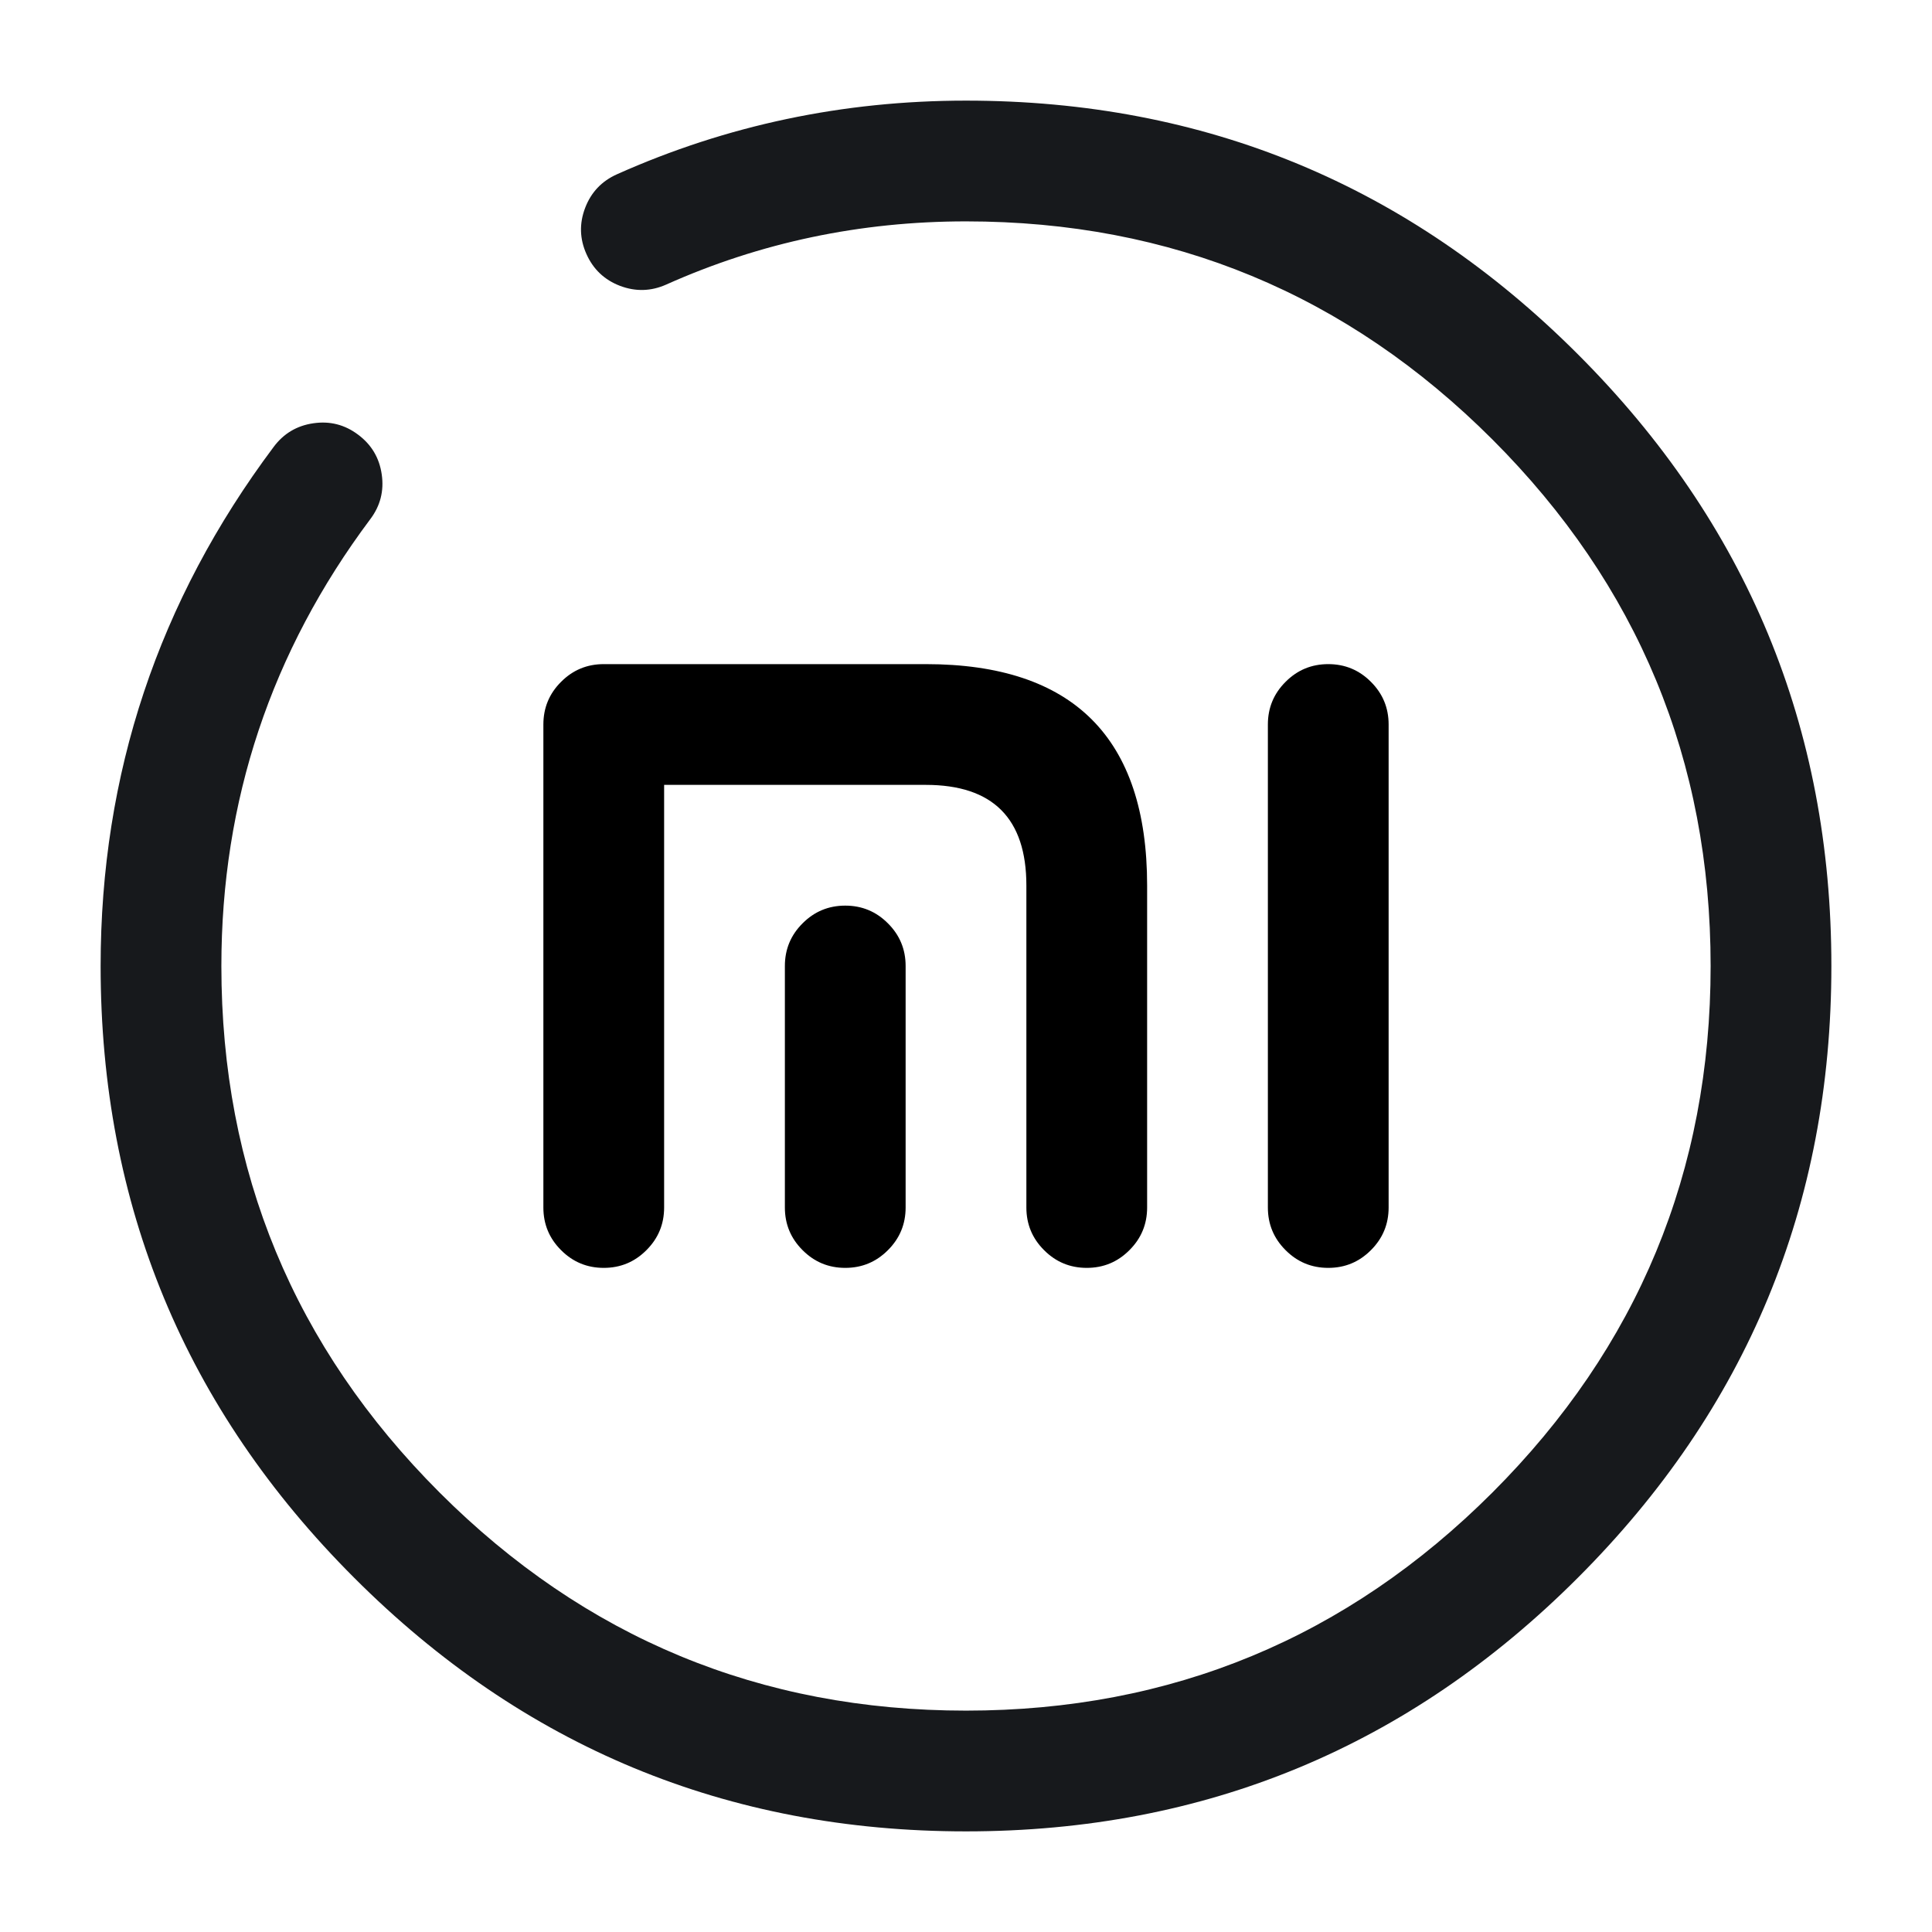 <svg xmlns="http://www.w3.org/2000/svg" width="24" height="24" viewBox="0 0 24 24">
  <defs/>
  <path d="M6.75,15 L6.75,9 Q6.75,8.689 6.97,8.47 Q7.189,8.25 7.5,8.25 L11.5,8.25 Q14.25,8.25 14.25,11 L14.25,15 Q14.25,15.311 14.03,15.53 Q13.811,15.75 13.5,15.75 Q13.189,15.75 12.97,15.53 Q12.75,15.311 12.75,15 L12.75,11 Q12.75,9.75 11.5,9.75 L8.25,9.75 L8.25,15 Q8.25,15.311 8.03,15.53 Q7.811,15.75 7.5,15.75 Q7.189,15.75 6.97,15.53 Q6.75,15.311 6.75,15 Z"/>
  <path d="M9.75,15 L9.75,12 Q9.75,11.689 9.97,11.47 Q10.189,11.25 10.5,11.25 Q10.811,11.25 11.03,11.47 Q11.25,11.689 11.25,12 L11.25,15 Q11.25,15.311 11.03,15.53 Q10.811,15.75 10.5,15.75 Q10.189,15.75 9.97,15.53 Q9.75,15.311 9.75,15 Z"/>
  <path d="M15.75,15 L15.75,9 Q15.75,8.689 15.97,8.47 Q16.189,8.25 16.5,8.25 Q16.811,8.25 17.03,8.47 Q17.25,8.689 17.25,9 L17.25,15 Q17.25,15.311 17.03,15.53 Q16.811,15.75 16.5,15.75 Q16.189,15.75 15.97,15.53 Q15.75,15.311 15.75,15 Z"/>
  <path fill="#17191C" d="M4.6,6.449 Q2.75,8.922 2.75,12 Q2.75,15.829 5.46,18.54 Q8.171,21.25 12,21.25 Q15.829,21.25 18.54,18.54 Q21.25,15.829 21.25,12 Q21.25,8.171 18.54,5.46 Q15.829,2.75 12,2.75 Q10.031,2.75 8.276,3.535 Q7.993,3.661 7.702,3.551 Q7.412,3.44 7.285,3.156 Q7.158,2.873 7.269,2.582 Q7.38,2.292 7.664,2.165 Q9.711,1.25 12,1.25 Q16.451,1.25 19.6,4.4 Q22.75,7.549 22.75,12 Q22.75,16.451 19.6,19.6 Q16.451,22.75 12,22.75 Q7.549,22.75 4.4,19.6 Q1.25,16.451 1.25,12 Q1.25,8.422 3.4,5.551 Q3.586,5.302 3.893,5.258 Q4.201,5.213 4.449,5.4 Q4.698,5.586 4.742,5.893 Q4.787,6.201 4.6,6.449 Z"/>
</svg>

